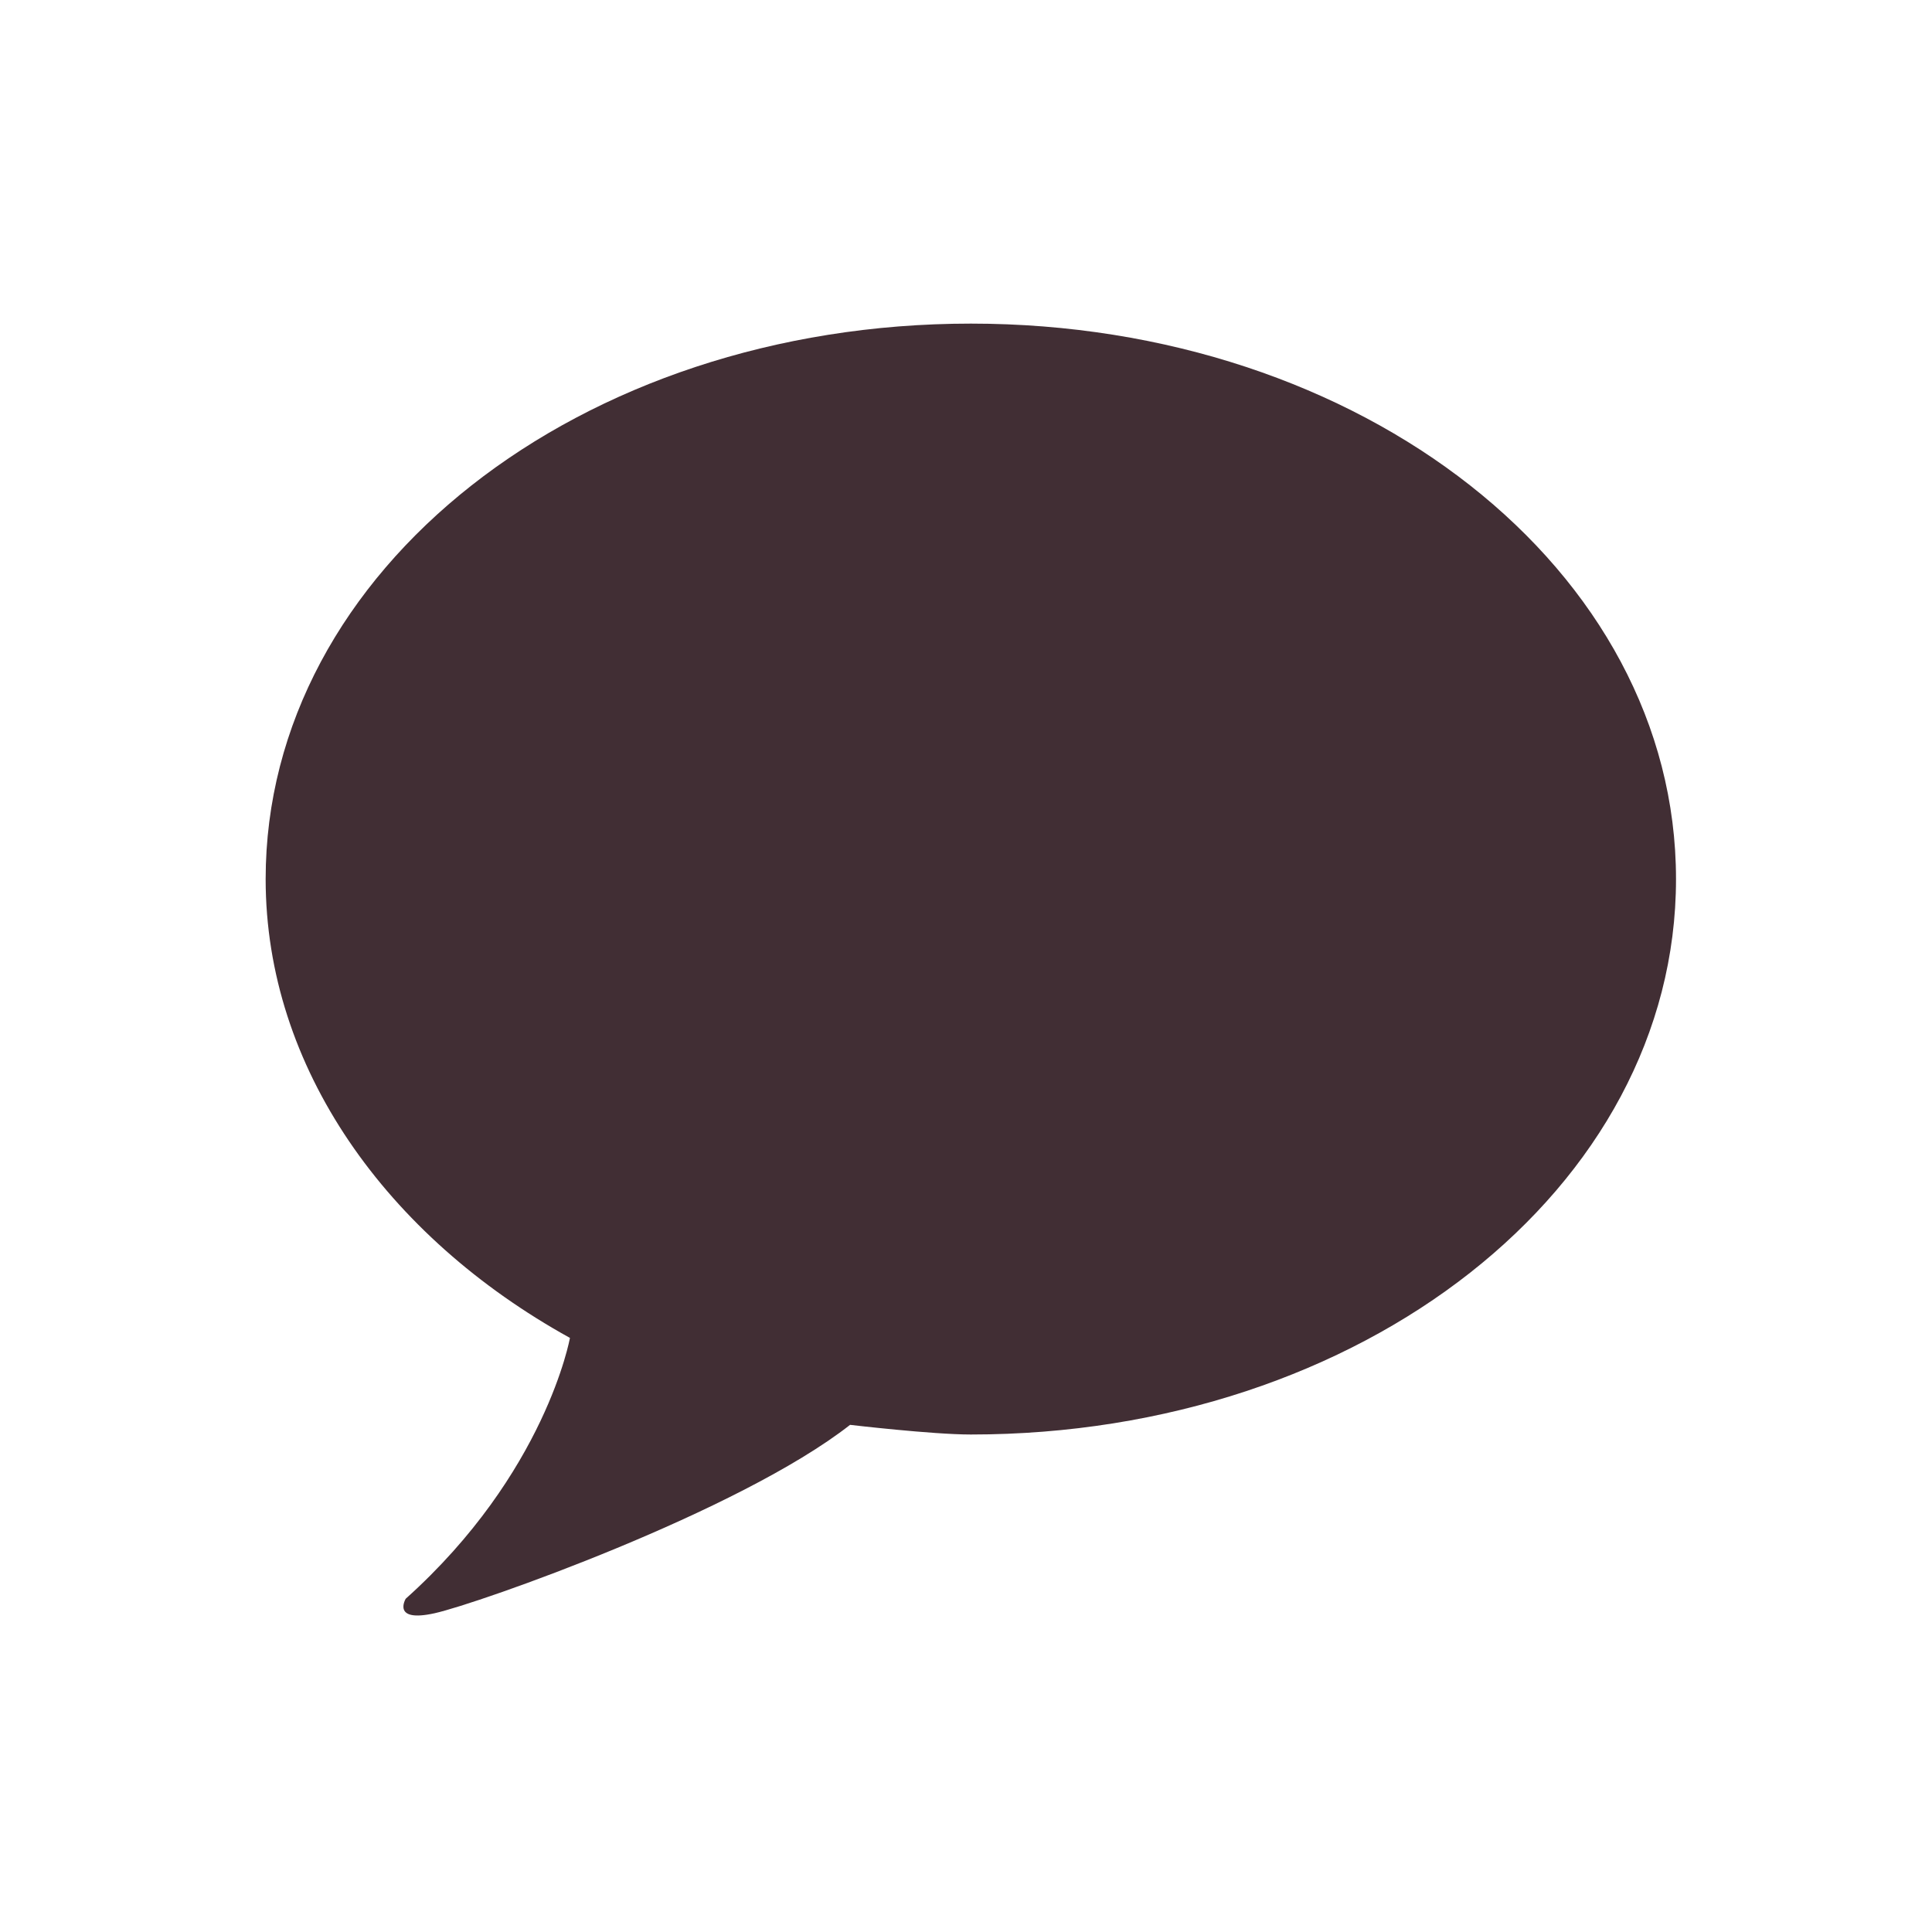 <?xml version="1.0" encoding="utf-8"?>
<!-- Generator: Adobe Illustrator 23.0.3, SVG Export Plug-In . SVG Version: 6.00 Build 0)  -->
<svg version="1.1" id="Layer_1" xmlns="http://www.w3.org/2000/svg" xmlns:xlink="http://www.w3.org/1999/xlink" x="0px" y="0px"
	 viewBox="0 0 40 40" style="enable-background:new 0 0 40 40;" xml:space="preserve">
<style type="text/css">
	.st0{fill:#412E34;}
</style>
<g>
	<g>
		<g>
			<path class="st0" d="M17.6,29.5c0,0,1.7,0.2,2.5,0.2c8.1,0,14.6-5.1,14.6-11.5c0-6.4-6.5-11.5-14.6-11.5
				c-8.1,0-14.6,5.1-14.6,11.5c0,3.9,2.5,7.4,6.3,9.5c0,0-0.5,2.8-3.4,5.4c0,0-0.3,0.5,0.6,0.3C9.9,33.2,15.3,31.3,17.6,29.5z"/>
		</g>
	</g>
</g>
</svg>
